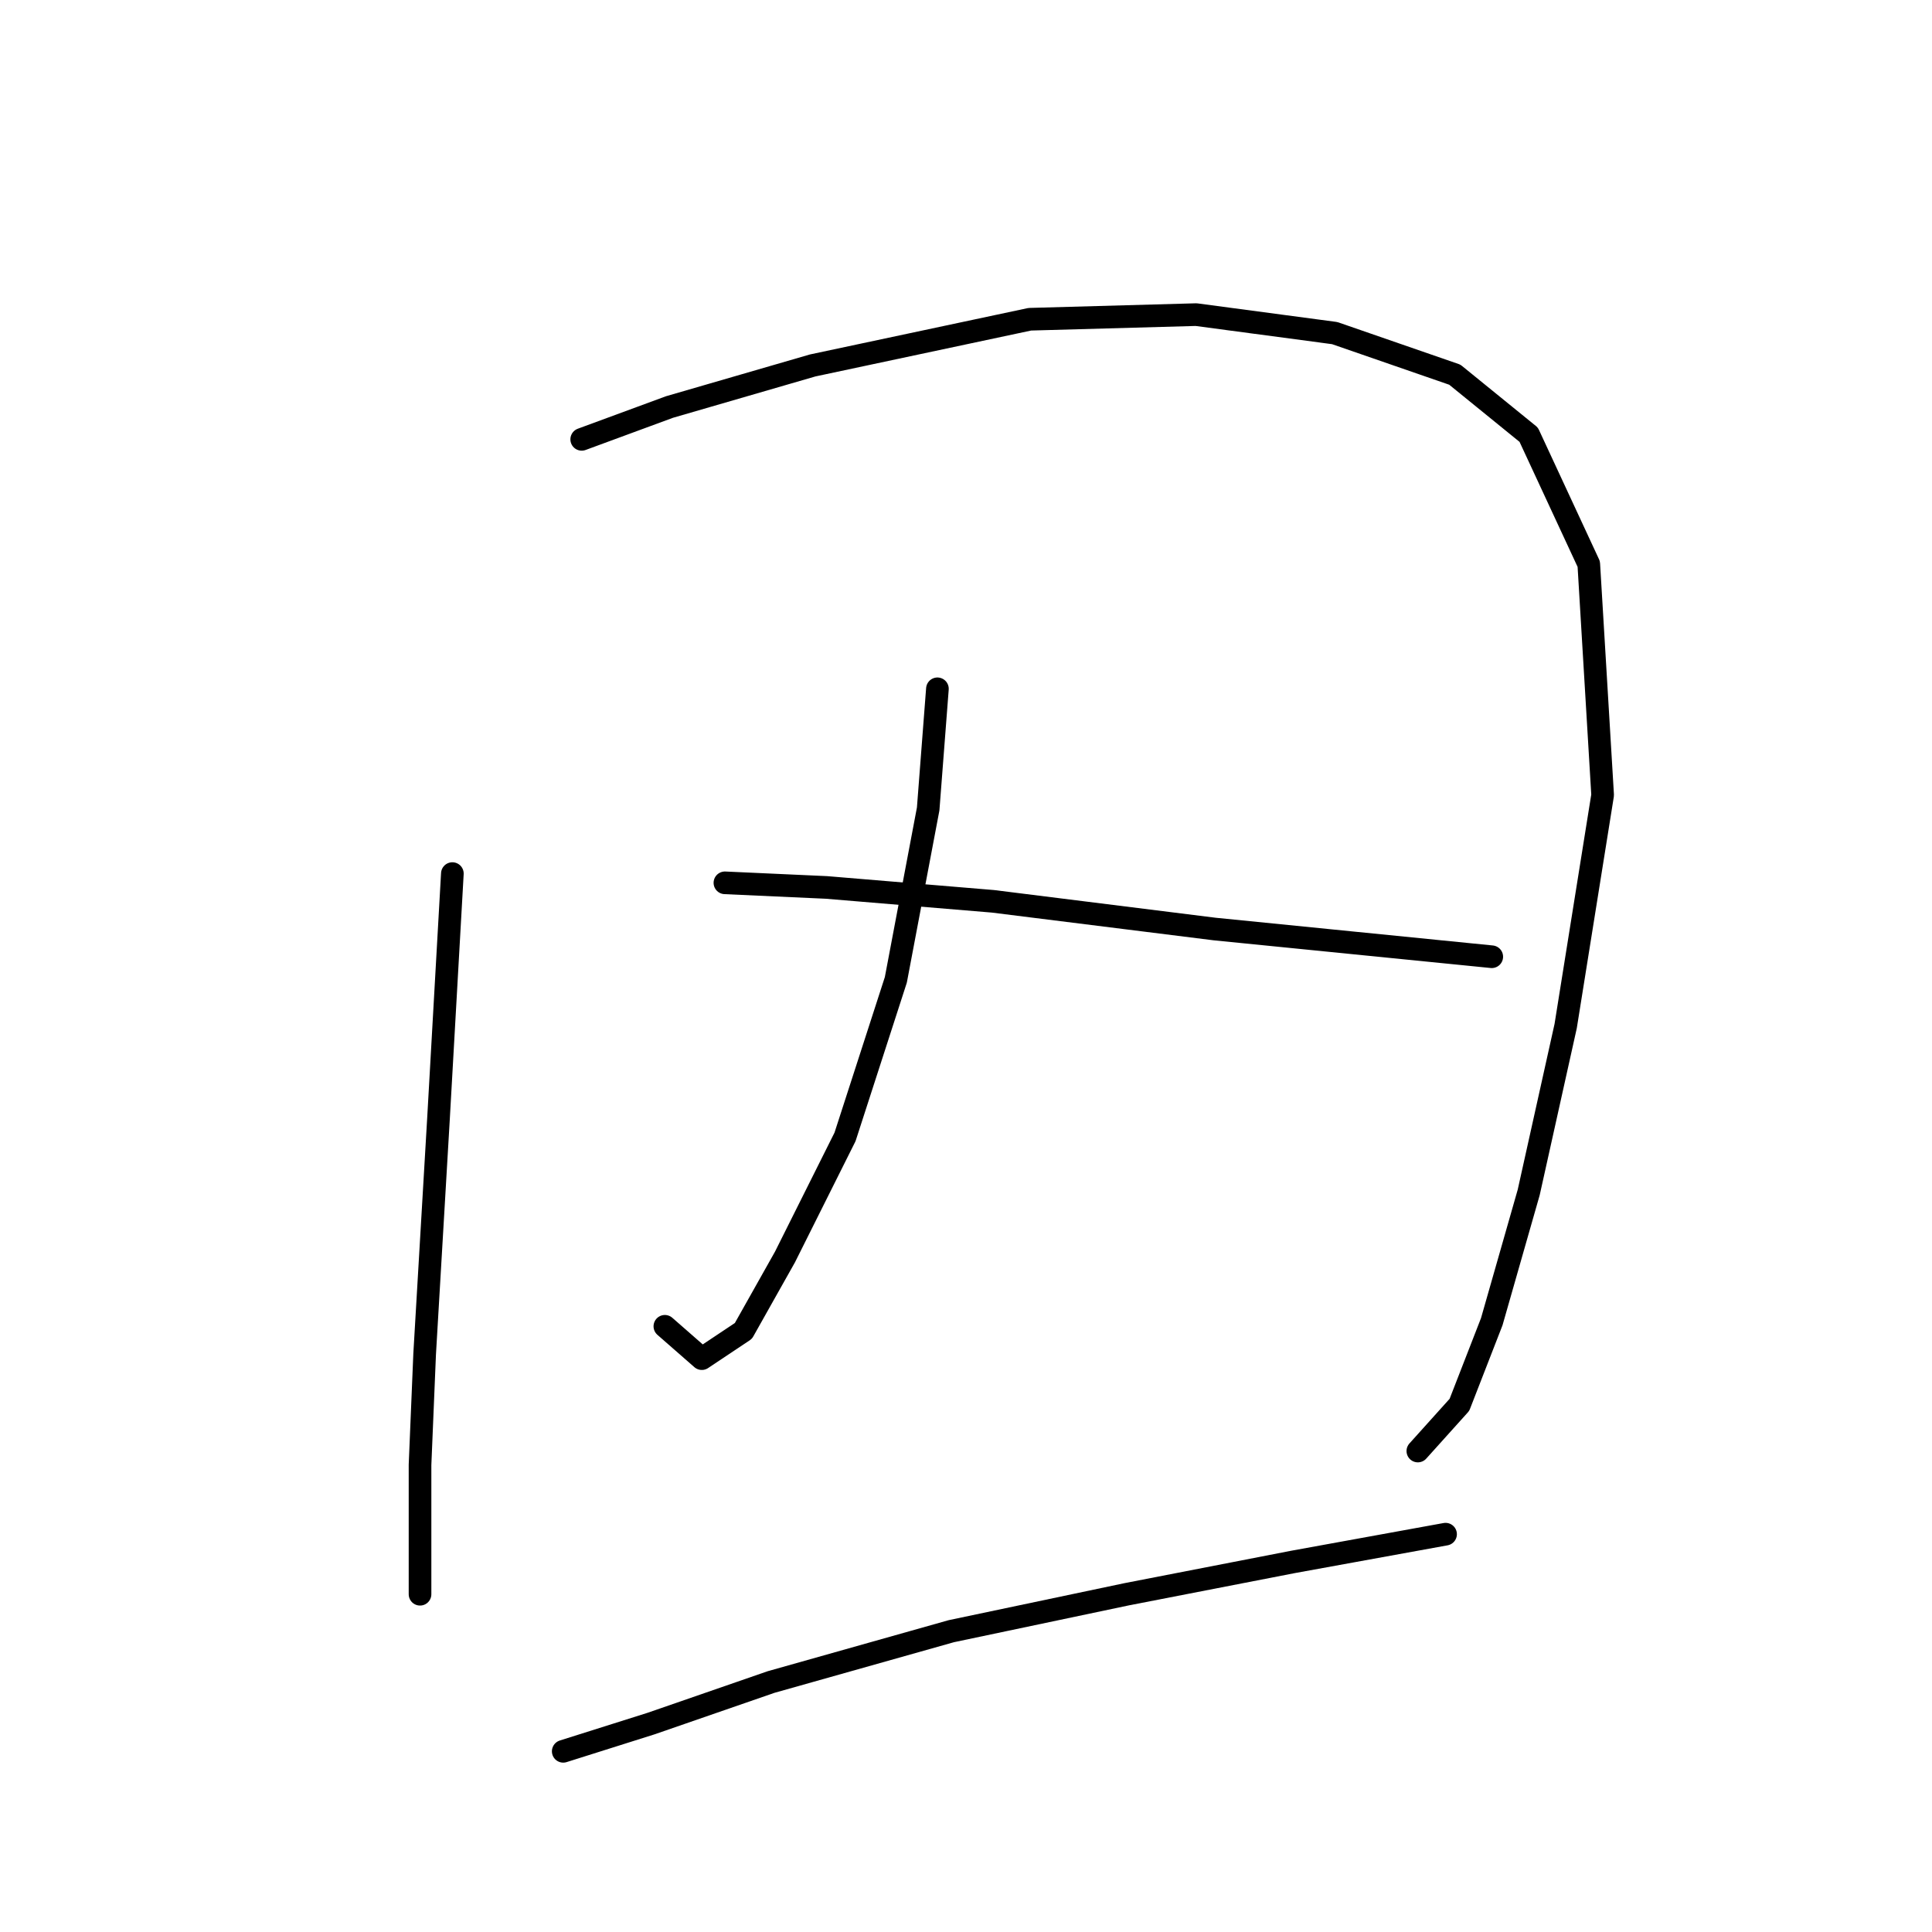 <?xml version="1.0" standalone="no"?>
    <svg width="256" height="256" xmlns="http://www.w3.org/2000/svg" version="1.1">
    <polyline stroke="black" stroke-width="3" stroke-linecap="round" fill="transparent" stroke-linejoin="round" points="59.941 115.755 58.104 148.197 56.268 179.415 55.656 194.106 55.656 206.348 55.656 211.245 55.656 211.245 " />
        <polyline stroke="black" stroke-width="3" stroke-linecap="round" fill="transparent" stroke-linejoin="round" points="77.08 58.216 88.71 53.932 107.686 48.423 136.455 42.302 158.491 41.689 176.854 44.138 192.769 49.647 202.563 57.604 210.521 74.744 212.357 105.349 207.46 135.955 202.563 157.991 197.666 175.13 193.381 186.148 187.872 192.269 187.872 192.269 " />
        <polyline stroke="black" stroke-width="3" stroke-linecap="round" fill="transparent" stroke-linejoin="round" points="124.213 91.271 122.988 107.186 118.704 129.834 111.97 150.646 104.013 166.561 98.504 176.354 92.995 180.027 88.098 175.742 88.098 175.742 " />
        <polyline stroke="black" stroke-width="3" stroke-linecap="round" fill="transparent" stroke-linejoin="round" points="96.055 116.979 109.522 117.591 131.558 119.428 160.939 123.1 179.303 124.937 197.666 126.773 197.666 126.773 " />
        <polyline stroke="black" stroke-width="3" stroke-linecap="round" fill="transparent" stroke-linejoin="round" points="74.631 232.057 86.262 228.384 102.177 222.875 126.049 216.142 149.309 211.245 171.345 206.96 191.545 203.287 191.545 203.287 " />
        </svg>
